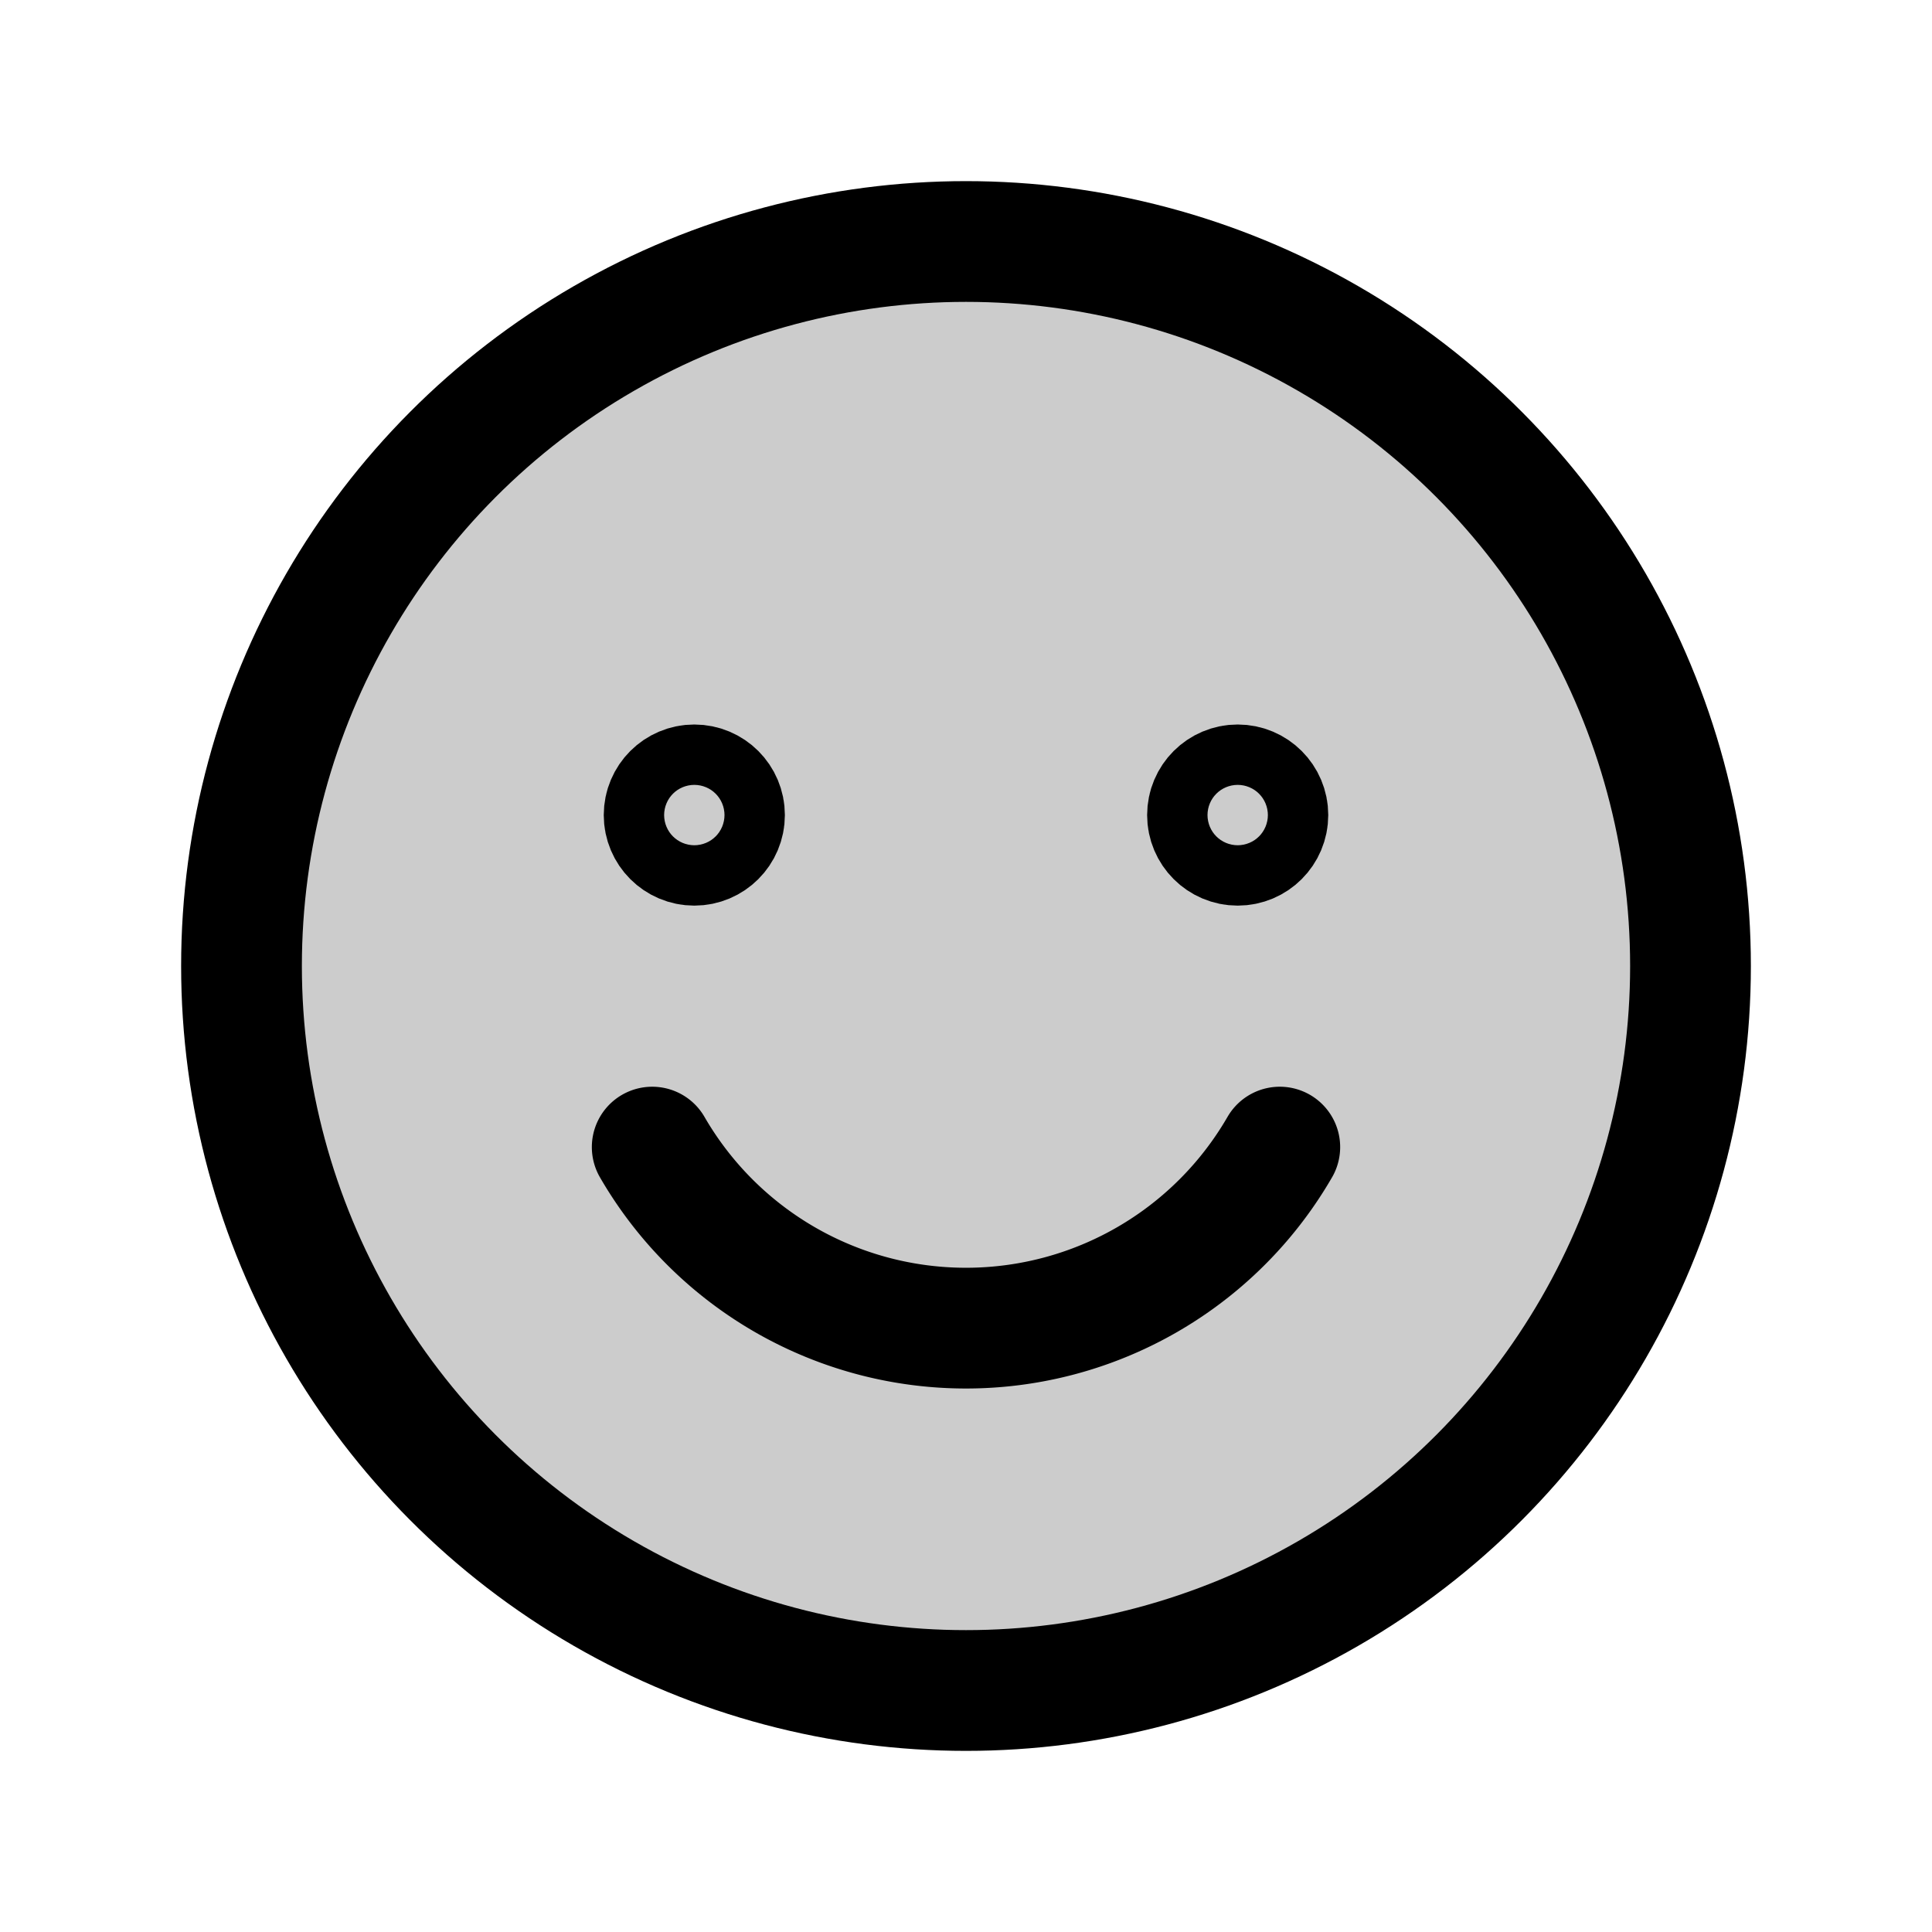 <svg id="Raw" xmlns="http://www.w3.org/2000/svg" viewBox="0 0 256 256">
  <rect width="256" height="256" fill="none"/>
  <circle cx="128" cy="128" r="96" opacity="0.2"/>
  <circle cx="128" cy="128" r="96" fill="none" stroke="#000" stroke-miterlimit="10" stroke-width="16"/>
  <path d="M169.578,151.996a48.027,48.027,0,0,1-83.156.001" fill="none" stroke="#000" stroke-linecap="round" stroke-linejoin="round" stroke-width="16"/>
  <circle cx="92" cy="108" r="4" fill="none" stroke="#000" stroke-linecap="round" stroke-linejoin="round" stroke-width="16"/>
  <circle cx="164" cy="108" r="4" fill="none" stroke="#000" stroke-linecap="round" stroke-linejoin="round" stroke-width="16"/>
</svg>

